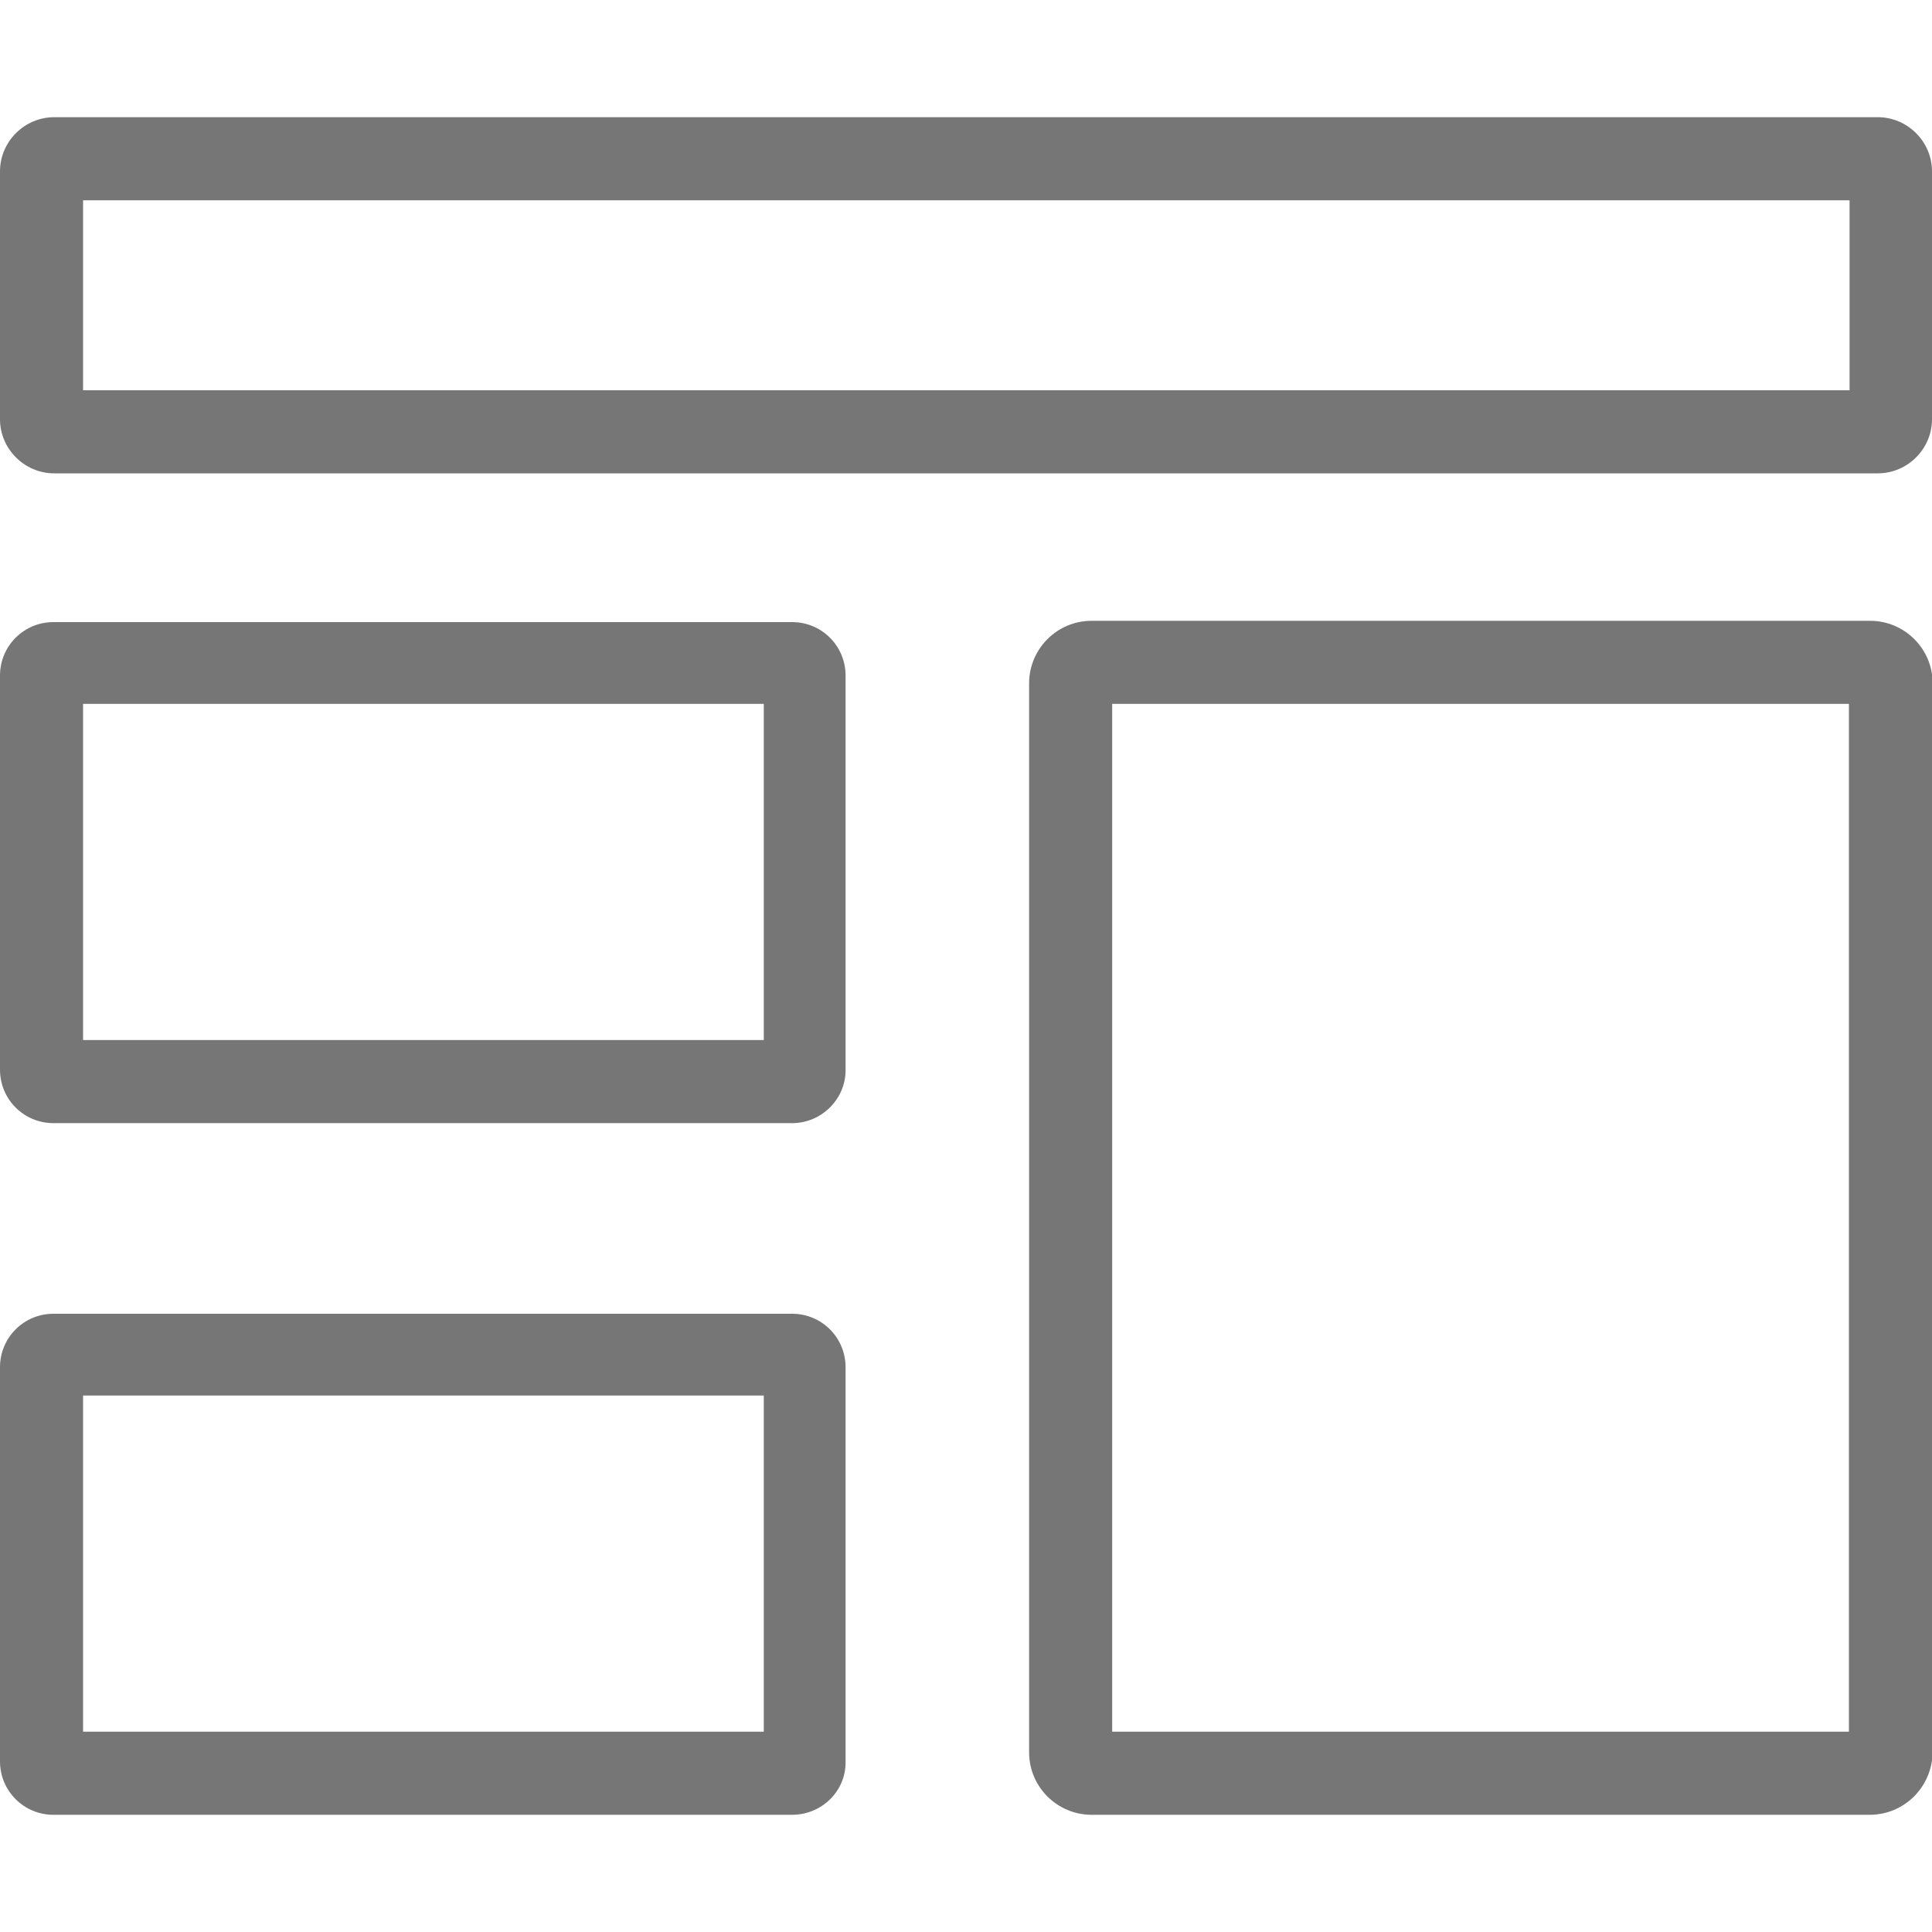 <?xml version="1.0" encoding="utf-8"?>
<!-- Generator: Adobe Illustrator 23.1.0, SVG Export Plug-In . SVG Version: 6.00 Build 0)  -->
<svg version="1.1" id="Layer_1" xmlns="http://www.w3.org/2000/svg" xmlns:xlink="http://www.w3.org/1999/xlink" x="0px" y="0px"
	 viewBox="0 0 300 300" style="enable-background:new 0 0 300 300;" xml:space="preserve">
<style type="text/css">
	.st0{fill:#767676;}
</style>
<g>
	<g>
		<path class="st0" d="M291.6,73.5H8.4c-4.6,0-8.4-3.8-8.4-8.4V26.6c0-4.6,3.8-8.4,8.4-8.4h283.2c4.6,0,8.4,3.8,8.4,8.4v38.5
			C300,69.7,296.2,73.5,291.6,73.5z M12.9,60.6h274.3V31.1H12.9V60.6z"/>
	</g>
	<g>
		<path class="st0" d="M123,174.4H8.3c-4.6,0-8.3-3.7-8.3-8.3v-61.2c0-4.6,3.7-8.3,8.3-8.3H123c4.6,0,8.3,3.7,8.3,8.3V166
			C131.4,170.6,127.6,174.4,123,174.4z M12.9,161.5h105.7v-52.2H12.9V161.5z"/>
	</g>
	<g>
		<path class="st0" d="M290.3,281.8H169.5c-5.3,0-9.7-4.3-9.7-9.7v-166c0-5.3,4.3-9.7,9.7-9.7h120.9c5.3,0,9.7,4.3,9.7,9.7v166
			C300,277.5,295.7,281.8,290.3,281.8z M172.7,268.9h114.4V109.3H172.7V268.9z"/>
	</g>
	<g>
		<path class="st0" d="M123,281.8H8.3c-4.6,0-8.3-3.7-8.3-8.3v-61.2c0-4.6,3.7-8.3,8.3-8.3H123c4.6,0,8.3,3.7,8.3,8.3v61.2
			C131.4,278.1,127.6,281.8,123,281.8z M12.9,268.9h105.7v-52.2H12.9V268.9z"/>
	</g>
</g>
</svg>
